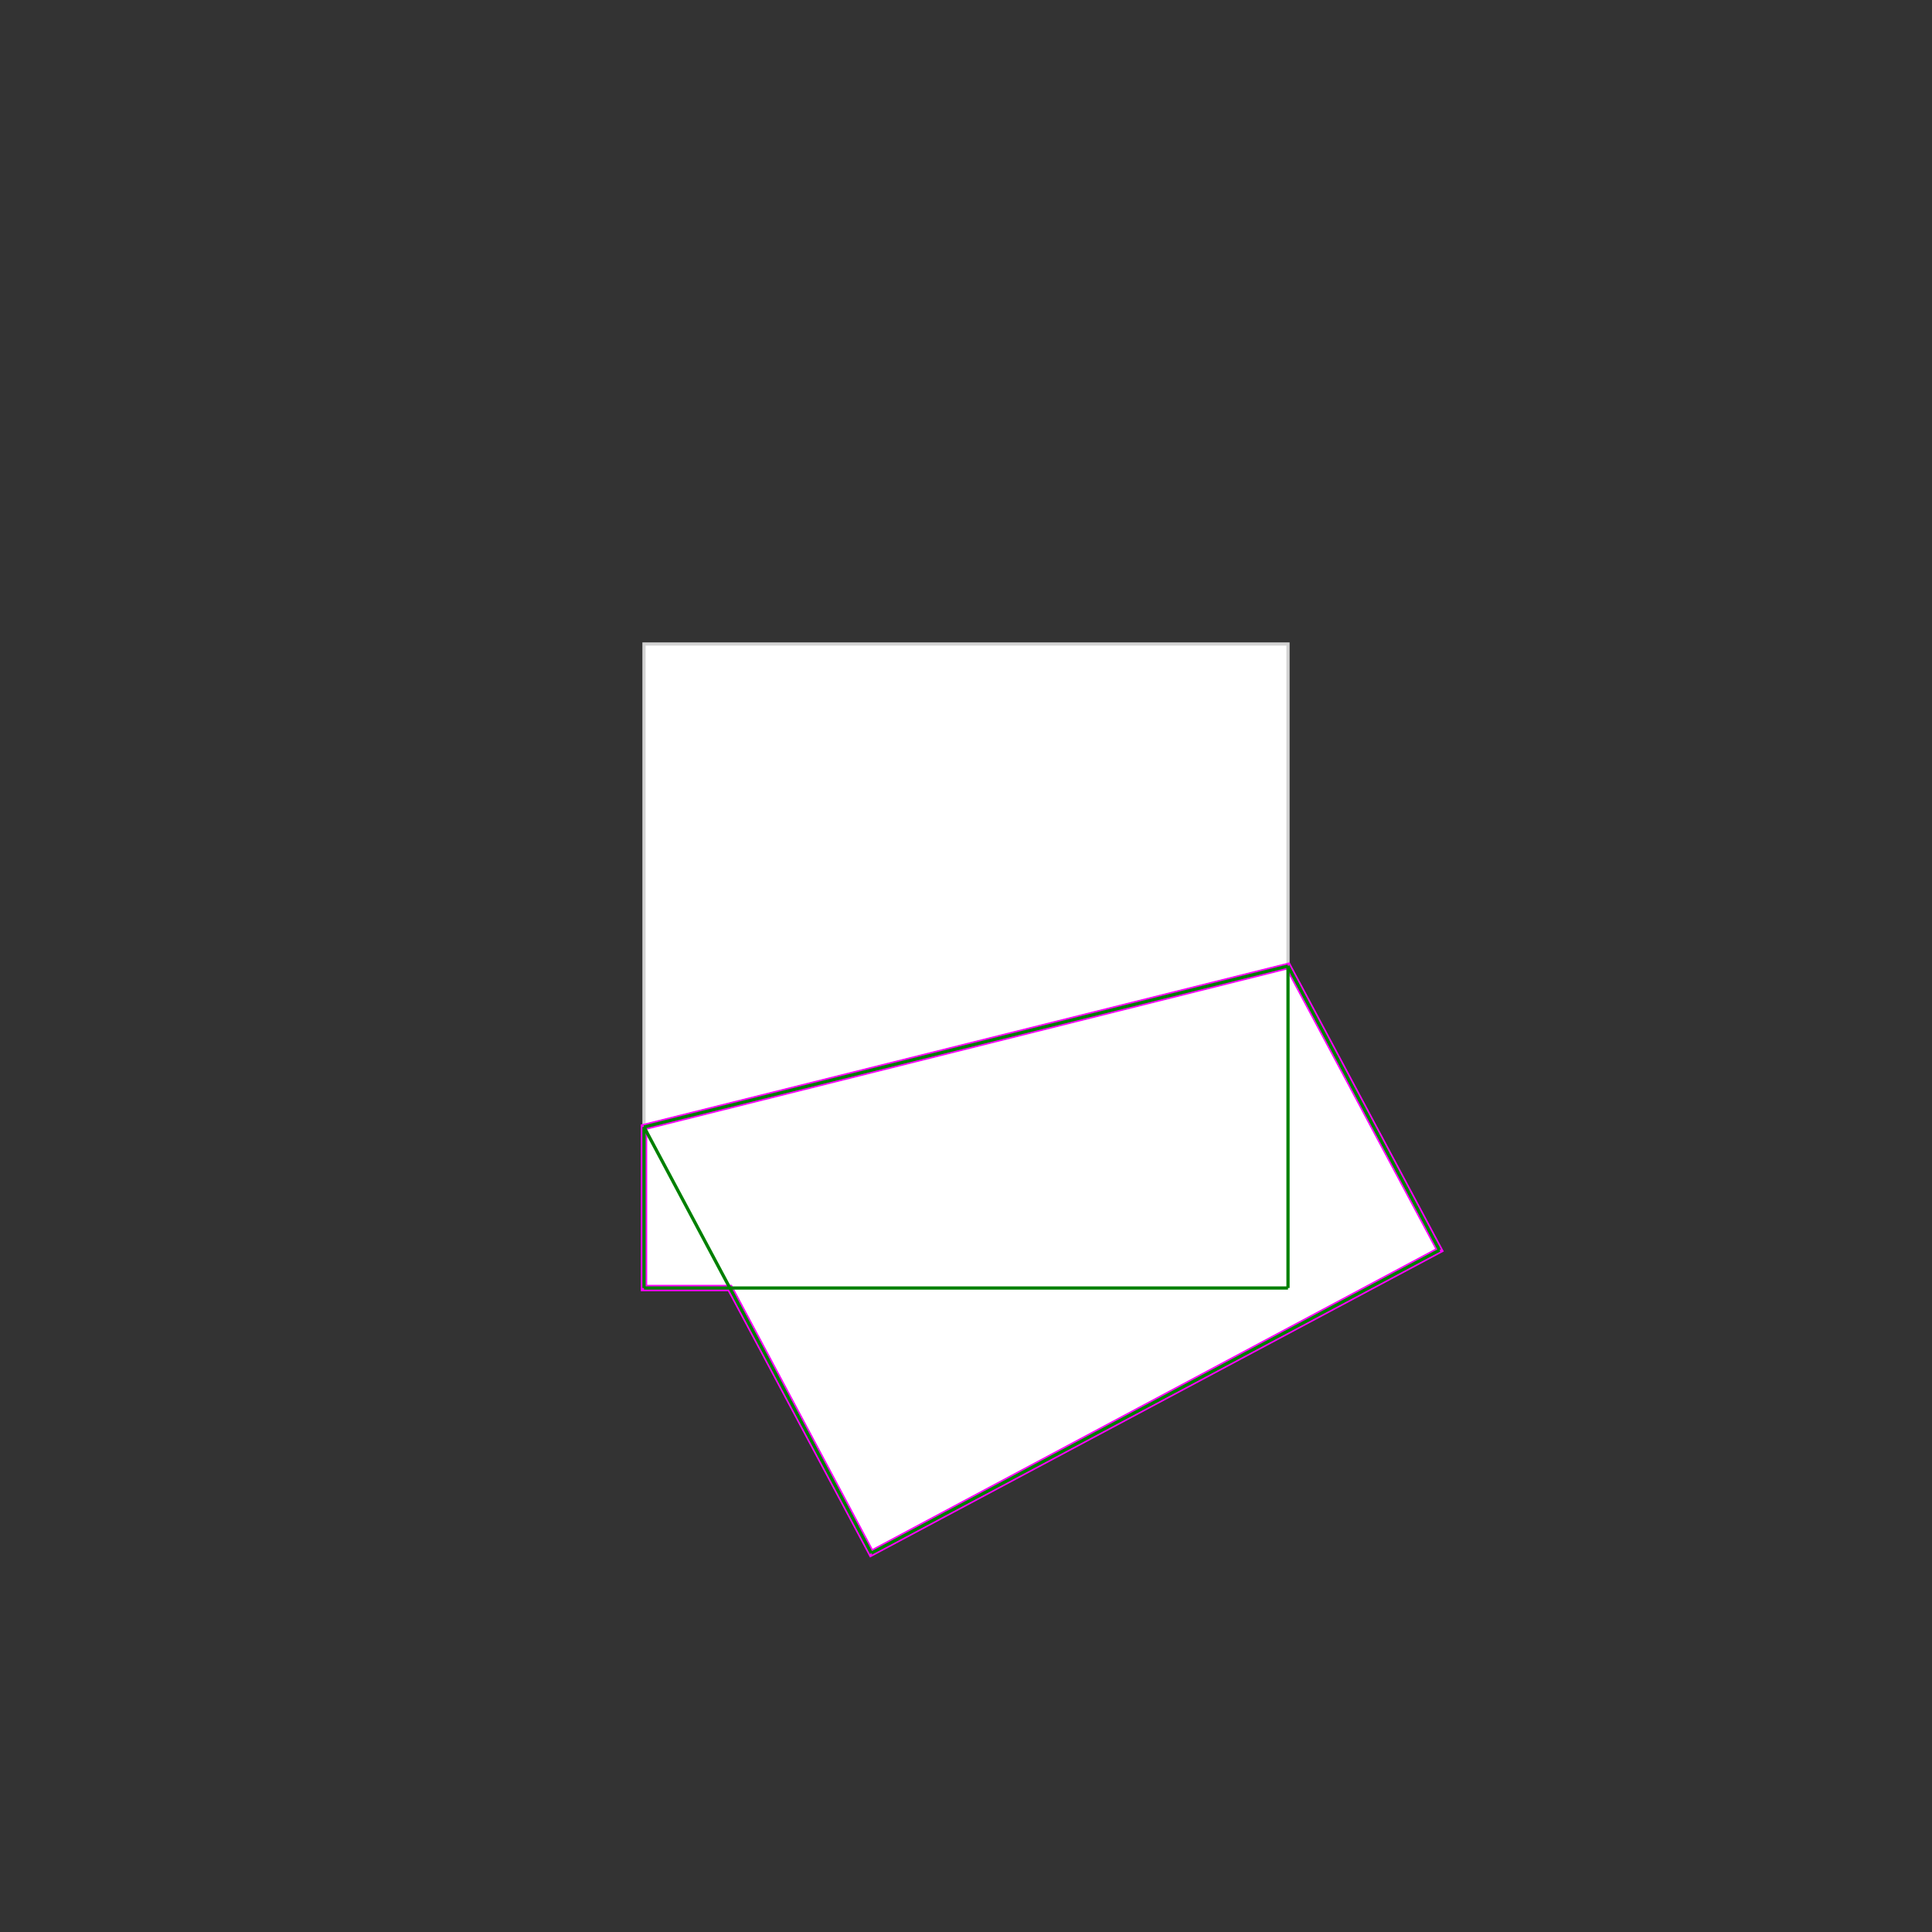 <svg baseProfile="full" height="600" version="1.1" viewBox="0 0 600 600" width="600" xmlns="http://www.w3.org/2000/svg" xmlns:ev="http://www.w3.org/2001/xml-events" xmlns:xlink="http://www.w3.org/1999/xlink"><rect x="0" y="0" width="600" height="600" style="fill:#333333;stroke:none;opacity:1;fill-opacity:1"/><defs><style type="text/css"><![CDATA[
    rect { stroke: lightgray; stroke-width: 1; fill: white; }
    polygon { stroke: magenta; stroke-width: 2; fill: white; }
    line { stroke: green; stroke-width: 1; }
    ]]></style></defs><g><rect height="200" width="200" x="200" y="200" /><polygon points="400.0,300.0 447.059,388.235 270.588,482.353 226.667,400.0 200.0,400.0 200.0,350.0" /><line x1="400.0" x2="447.059" y1="300.0" y2="388.235" /><line x1="200.0" x2="200.0" y1="350.0" y2="400.0" /><line x1="400.0" x2="400.0" y1="300.0" y2="400.0" /><line x1="200.0" x2="270.588" y1="350.0" y2="482.353" /><line x1="400.0" x2="200.0" y1="300.0" y2="350.0" /><line x1="200.0" x2="400.0" y1="400.0" y2="400.0" /><line x1="447.059" x2="270.588" y1="388.235" y2="482.353" /></g></svg>
